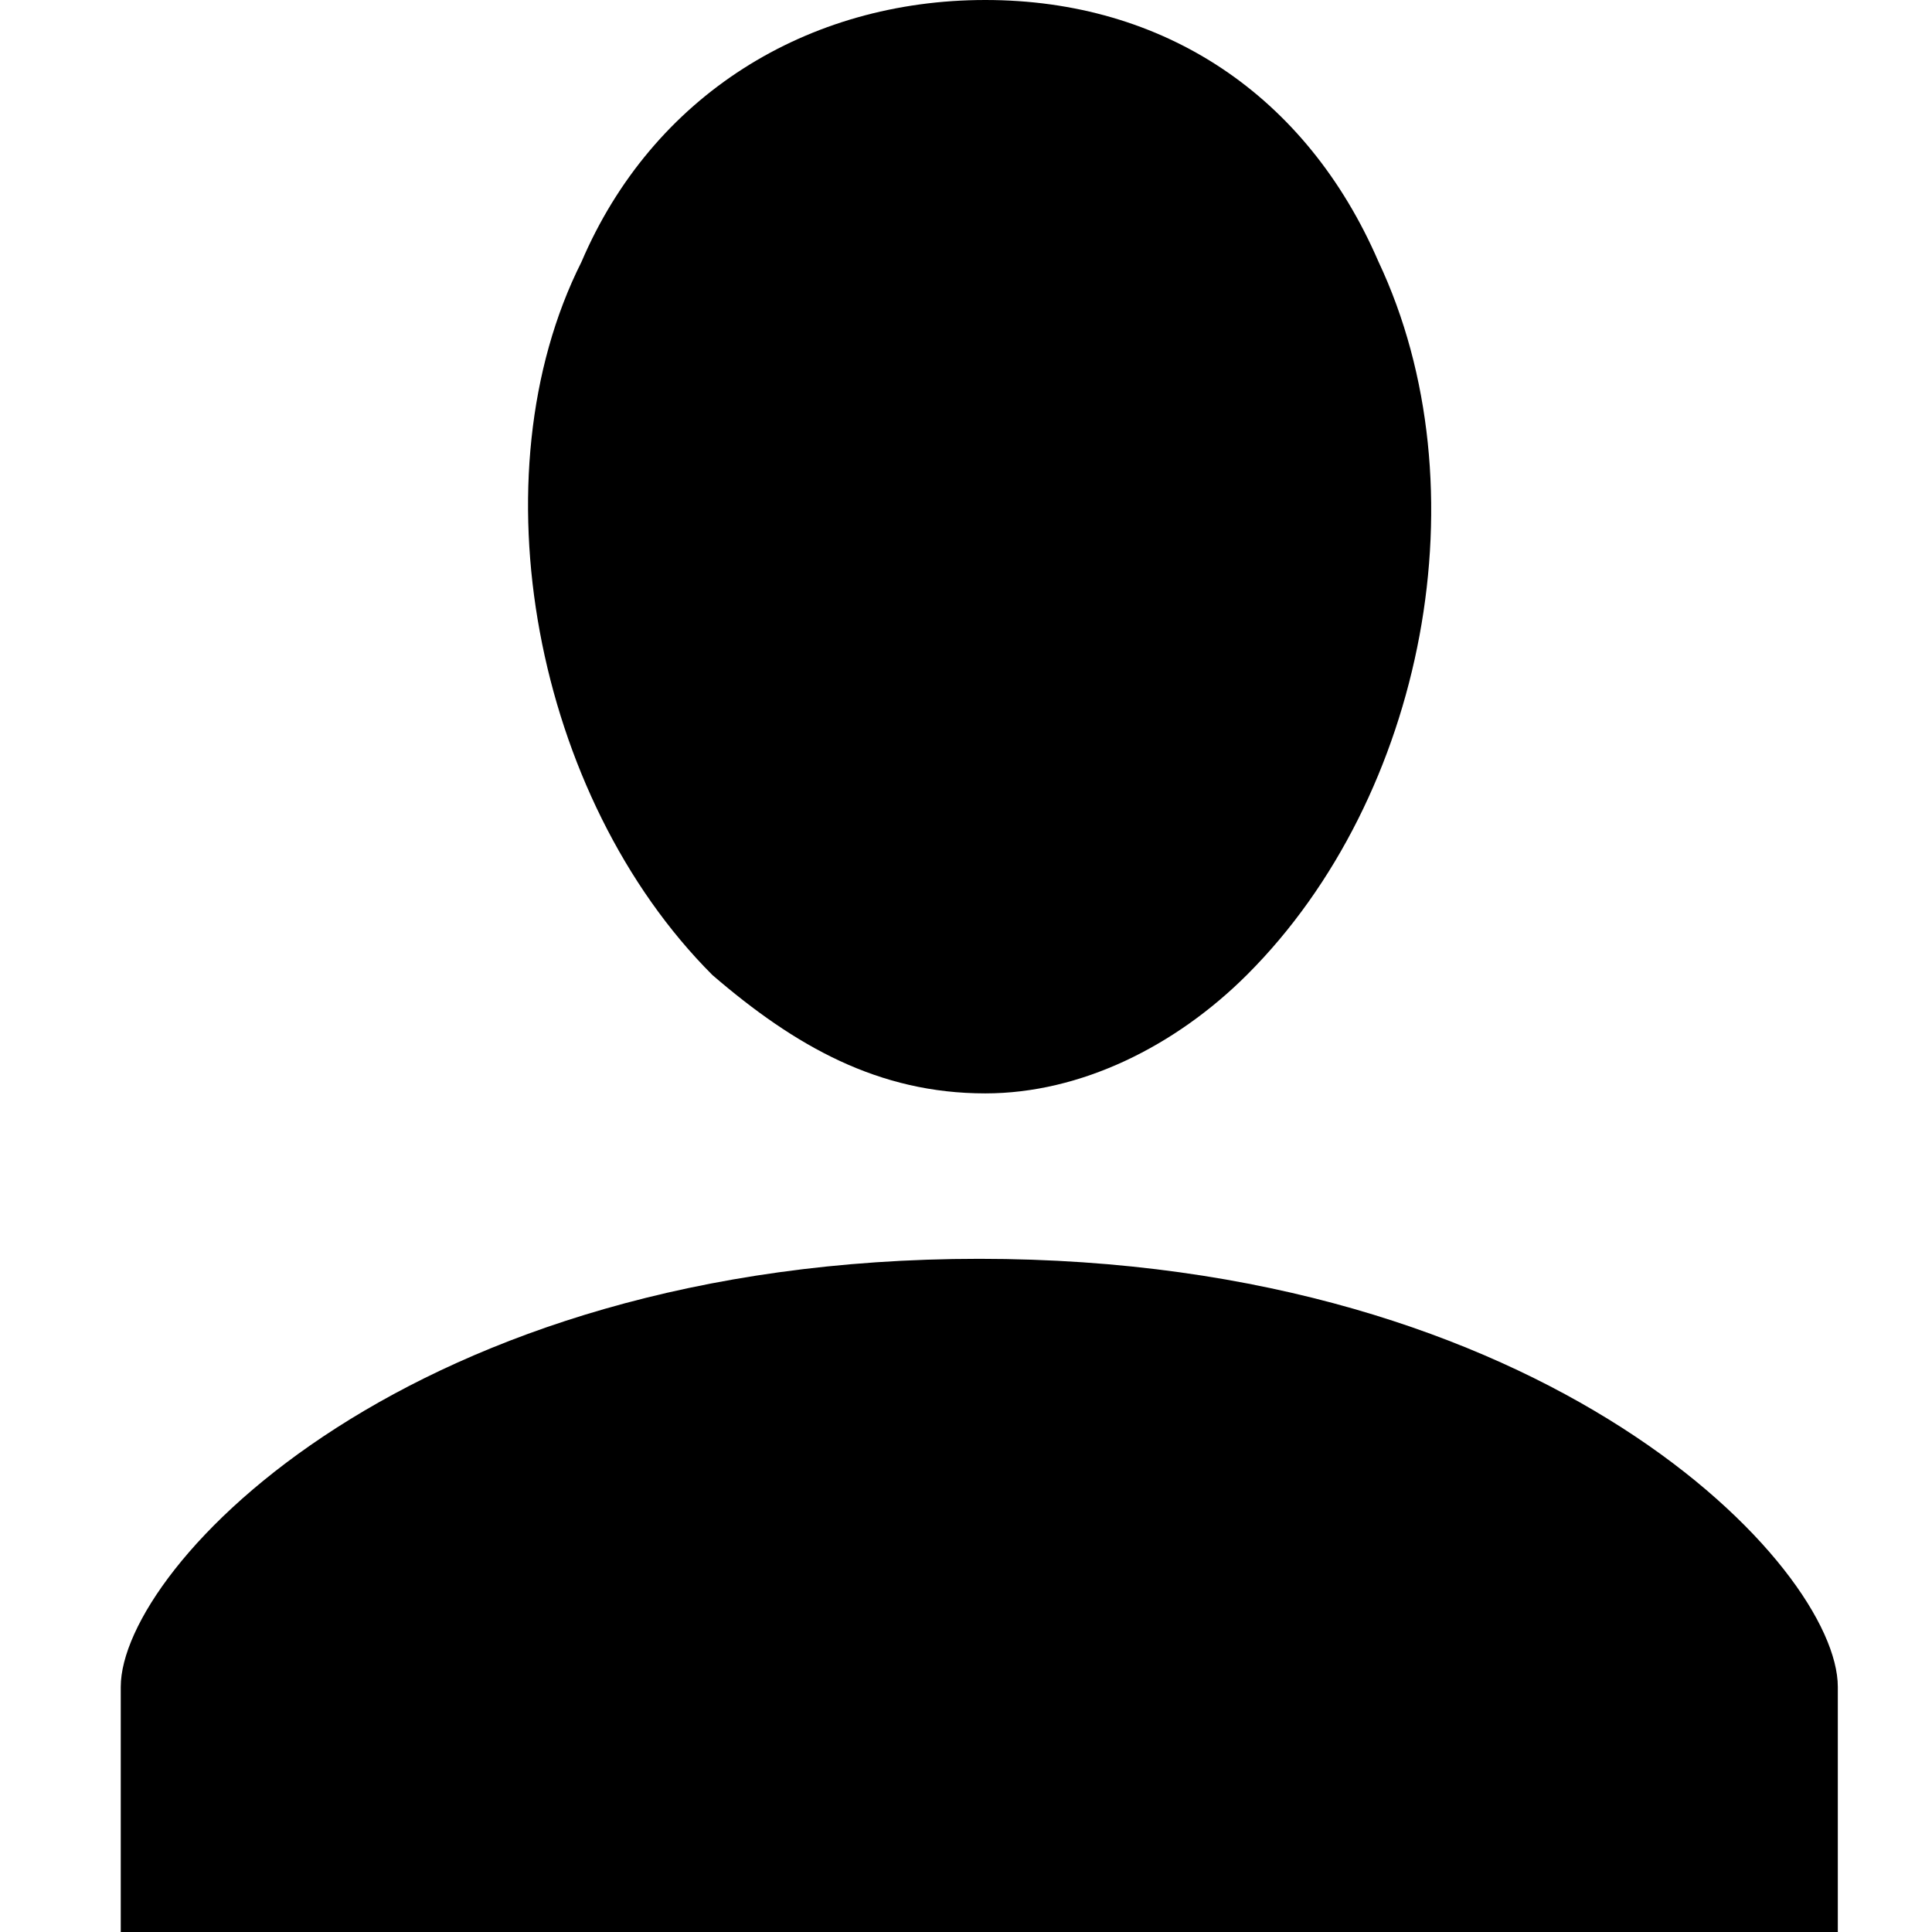 <?xml version="1.0" encoding="utf-8"?>
<!-- Generator: Adobe Illustrator 19.1.0, SVG Export Plug-In . SVG Version: 6.00 Build 0)  -->
<svg version="1.1" id="icones" xmlns="http://www.w3.org/2000/svg" xmlns:xlink="http://www.w3.org/1999/xlink" x="0px" y="0px"
	 viewBox="0 0 32 32" enable-background="new 0 0 32 32" xml:space="preserve">
<g>
	<path d="M16.22,20.85C6.79,20.85,2,25.95,2,27.94V32h28.44v-4.06C30.44,25.95,25.65,20.85,16.22,20.85z"/>
	<path d="M16.32,18.11c1.58,0,3.15-0.78,4.34-1.97c2.95-2.95,3.93-8.08,2.17-11.81C21.64,1.58,19.28,0,16.32,0
		c-2.95,0-5.51,1.58-6.69,4.34C7.85,7.88,8.85,13.2,11.8,16.15C13.17,17.33,14.55,18.11,16.32,18.11z"/>
</g>
</svg>
